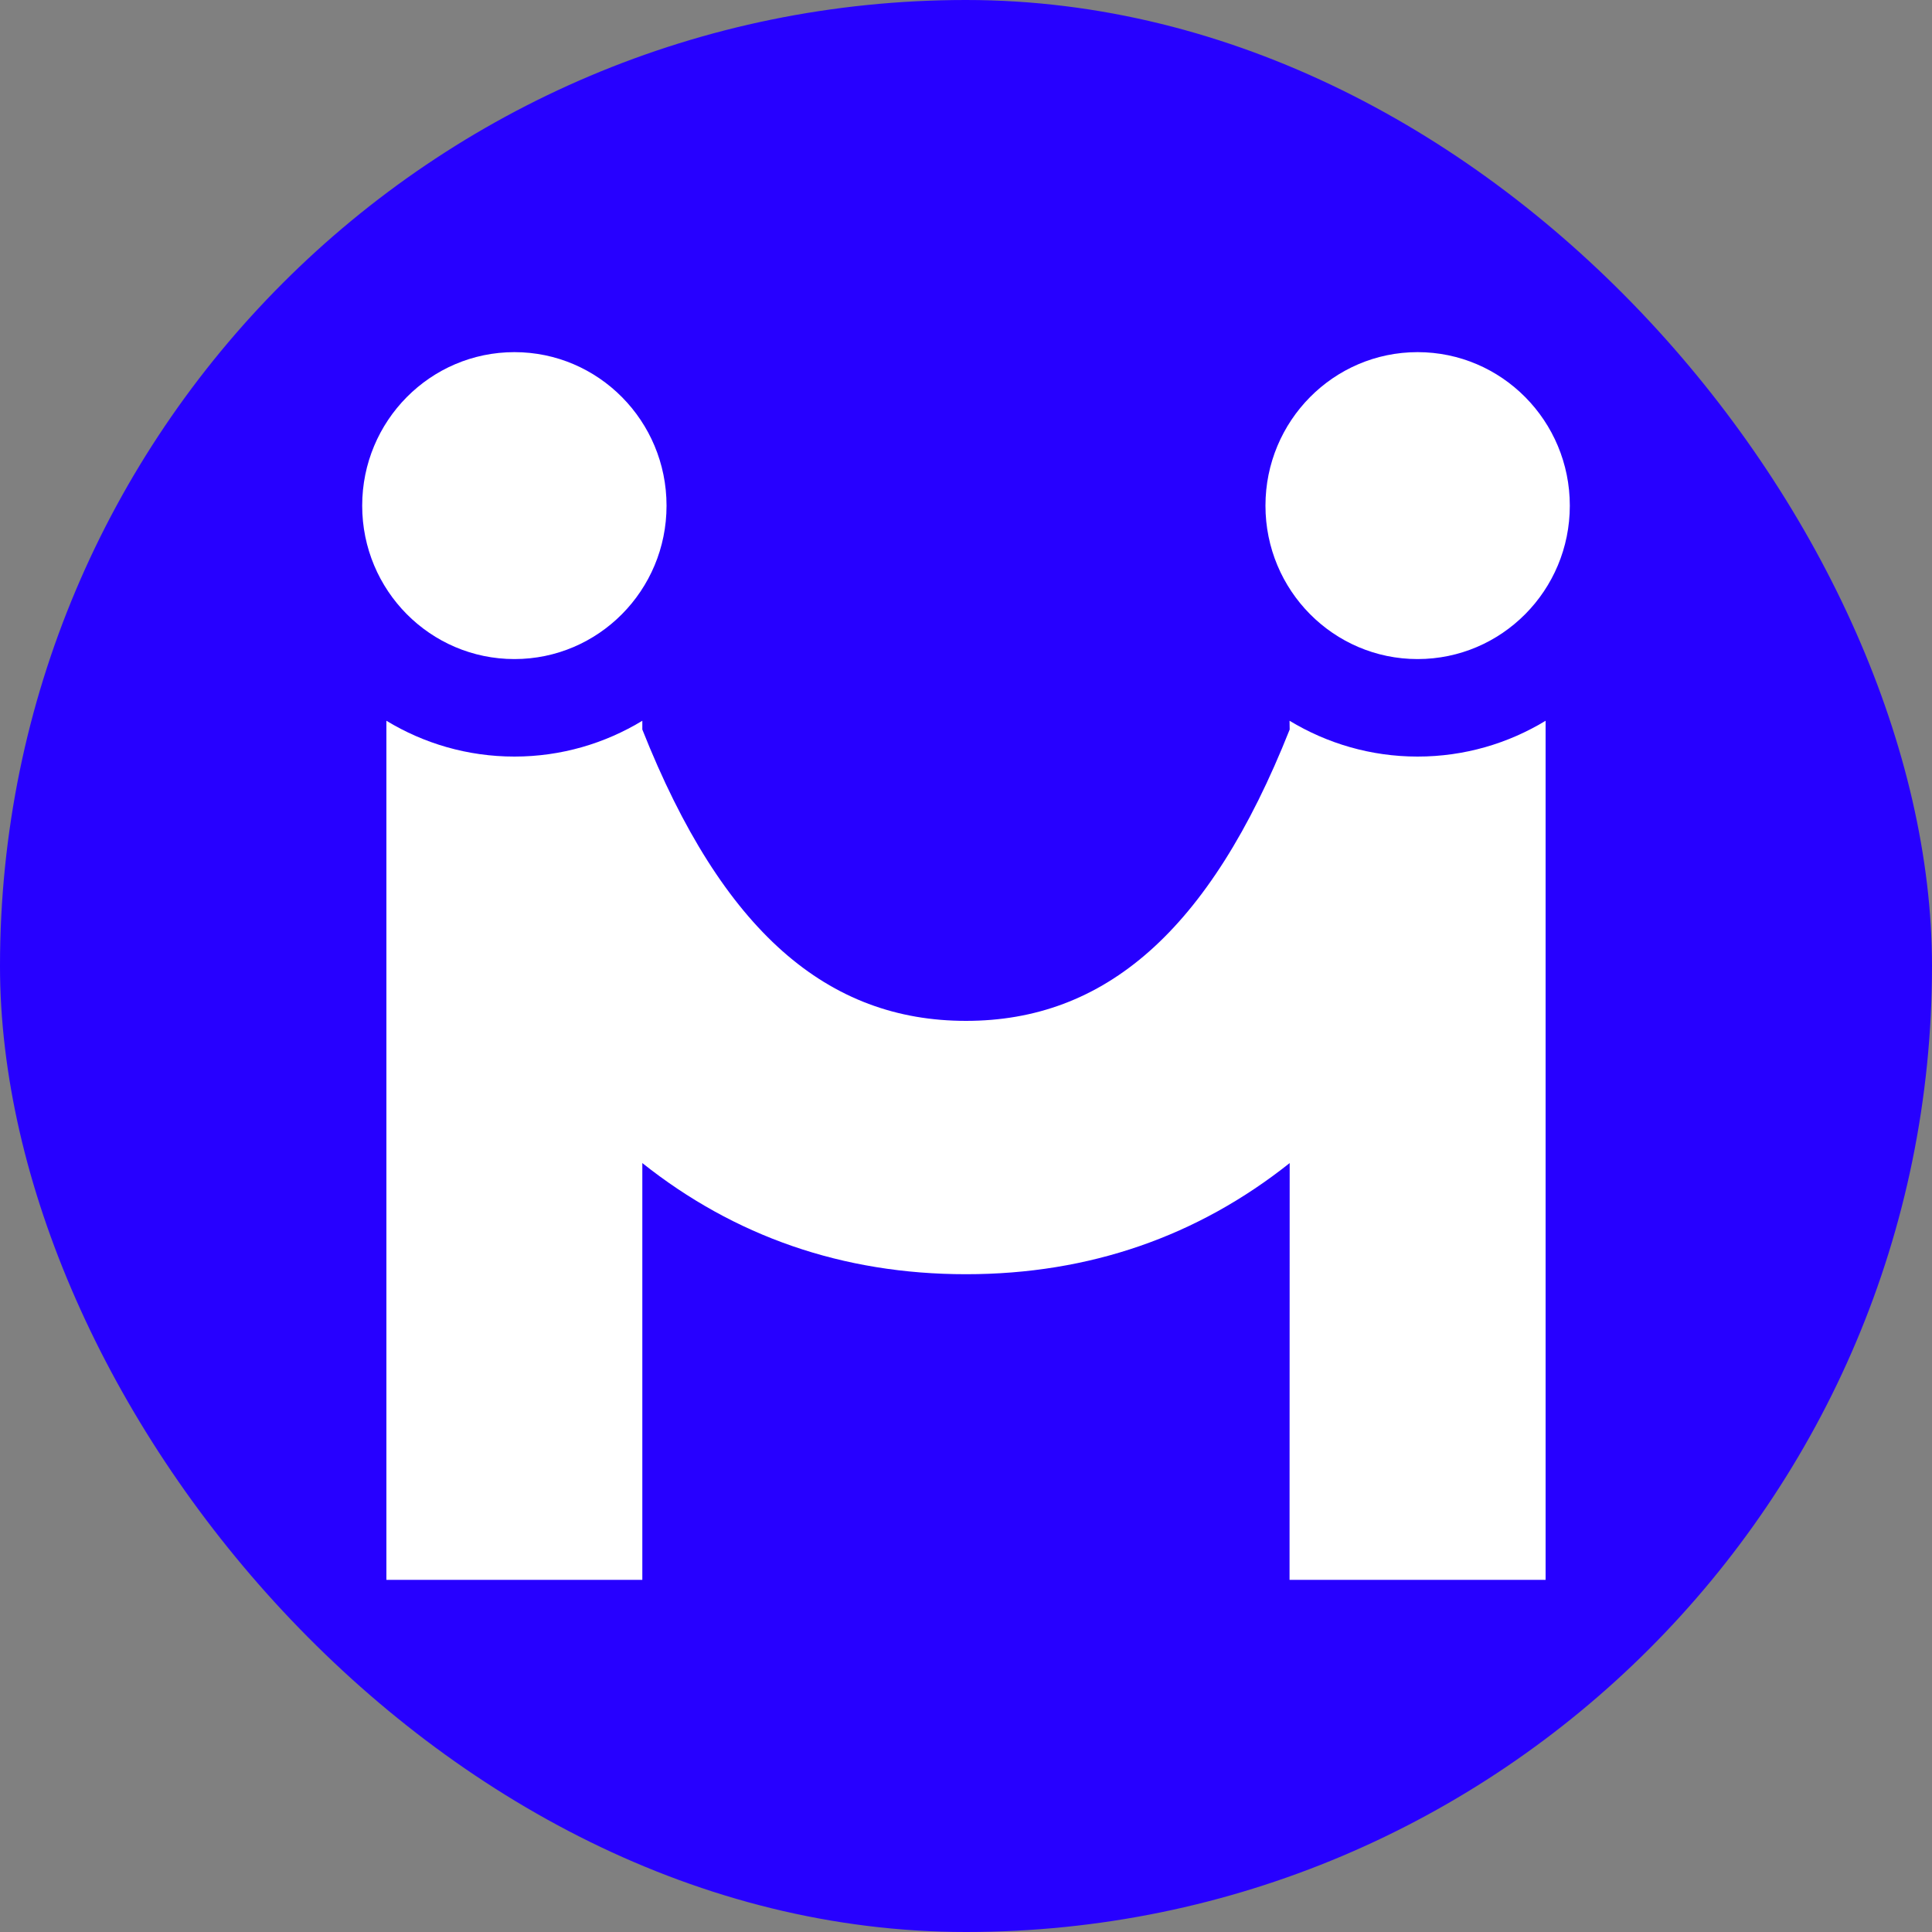 <svg width="15" height="15" viewBox="0 0 15 15" fill="none" xmlns="http://www.w3.org/2000/svg">
<rect x="0" y="0" width="15" height="15" fill="#808080" stroke="none"/>
<g id="Favicon">
<rect width="15" height="15" rx="7.5" fill="#2700FF"/>
<path id="&#229;&#189;&#162;&#231;&#138;&#182;&#231;&#187;&#147;&#229;&#144;&#136;&#229;&#164;&#135;&#228;&#187;&#189;" fill-rule="evenodd" clip-rule="evenodd" d="M12 5.596L12 12.266H10.012L10.013 9.03C9.3 9.597 8.46 9.893 7.5 9.893C6.54 9.893 5.7 9.597 4.987 9.03L4.987 12.266H3L3 5.596C3.29 5.772 3.63 5.874 3.994 5.874C4.357 5.874 4.697 5.772 4.987 5.596L4.987 5.664C5.611 7.238 6.429 7.926 7.5 7.926C8.571 7.926 9.389 7.238 10.013 5.664L10.012 5.596C10.303 5.772 10.643 5.874 11.006 5.874C11.37 5.874 11.71 5.772 12 5.596ZM3.994 5.117C4.646 5.117 5.175 4.584 5.175 3.926C5.175 3.268 4.646 2.734 3.994 2.734C3.341 2.734 2.812 3.268 2.812 3.926C2.812 4.584 3.341 5.117 3.994 5.117ZM11.006 5.117C11.659 5.117 12.188 4.584 12.188 3.926C12.188 3.268 11.659 2.734 11.006 2.734C10.354 2.734 9.825 3.268 9.825 3.926C9.825 4.584 10.354 5.117 11.006 5.117Z" fill="white"/>
</g>
</svg>
